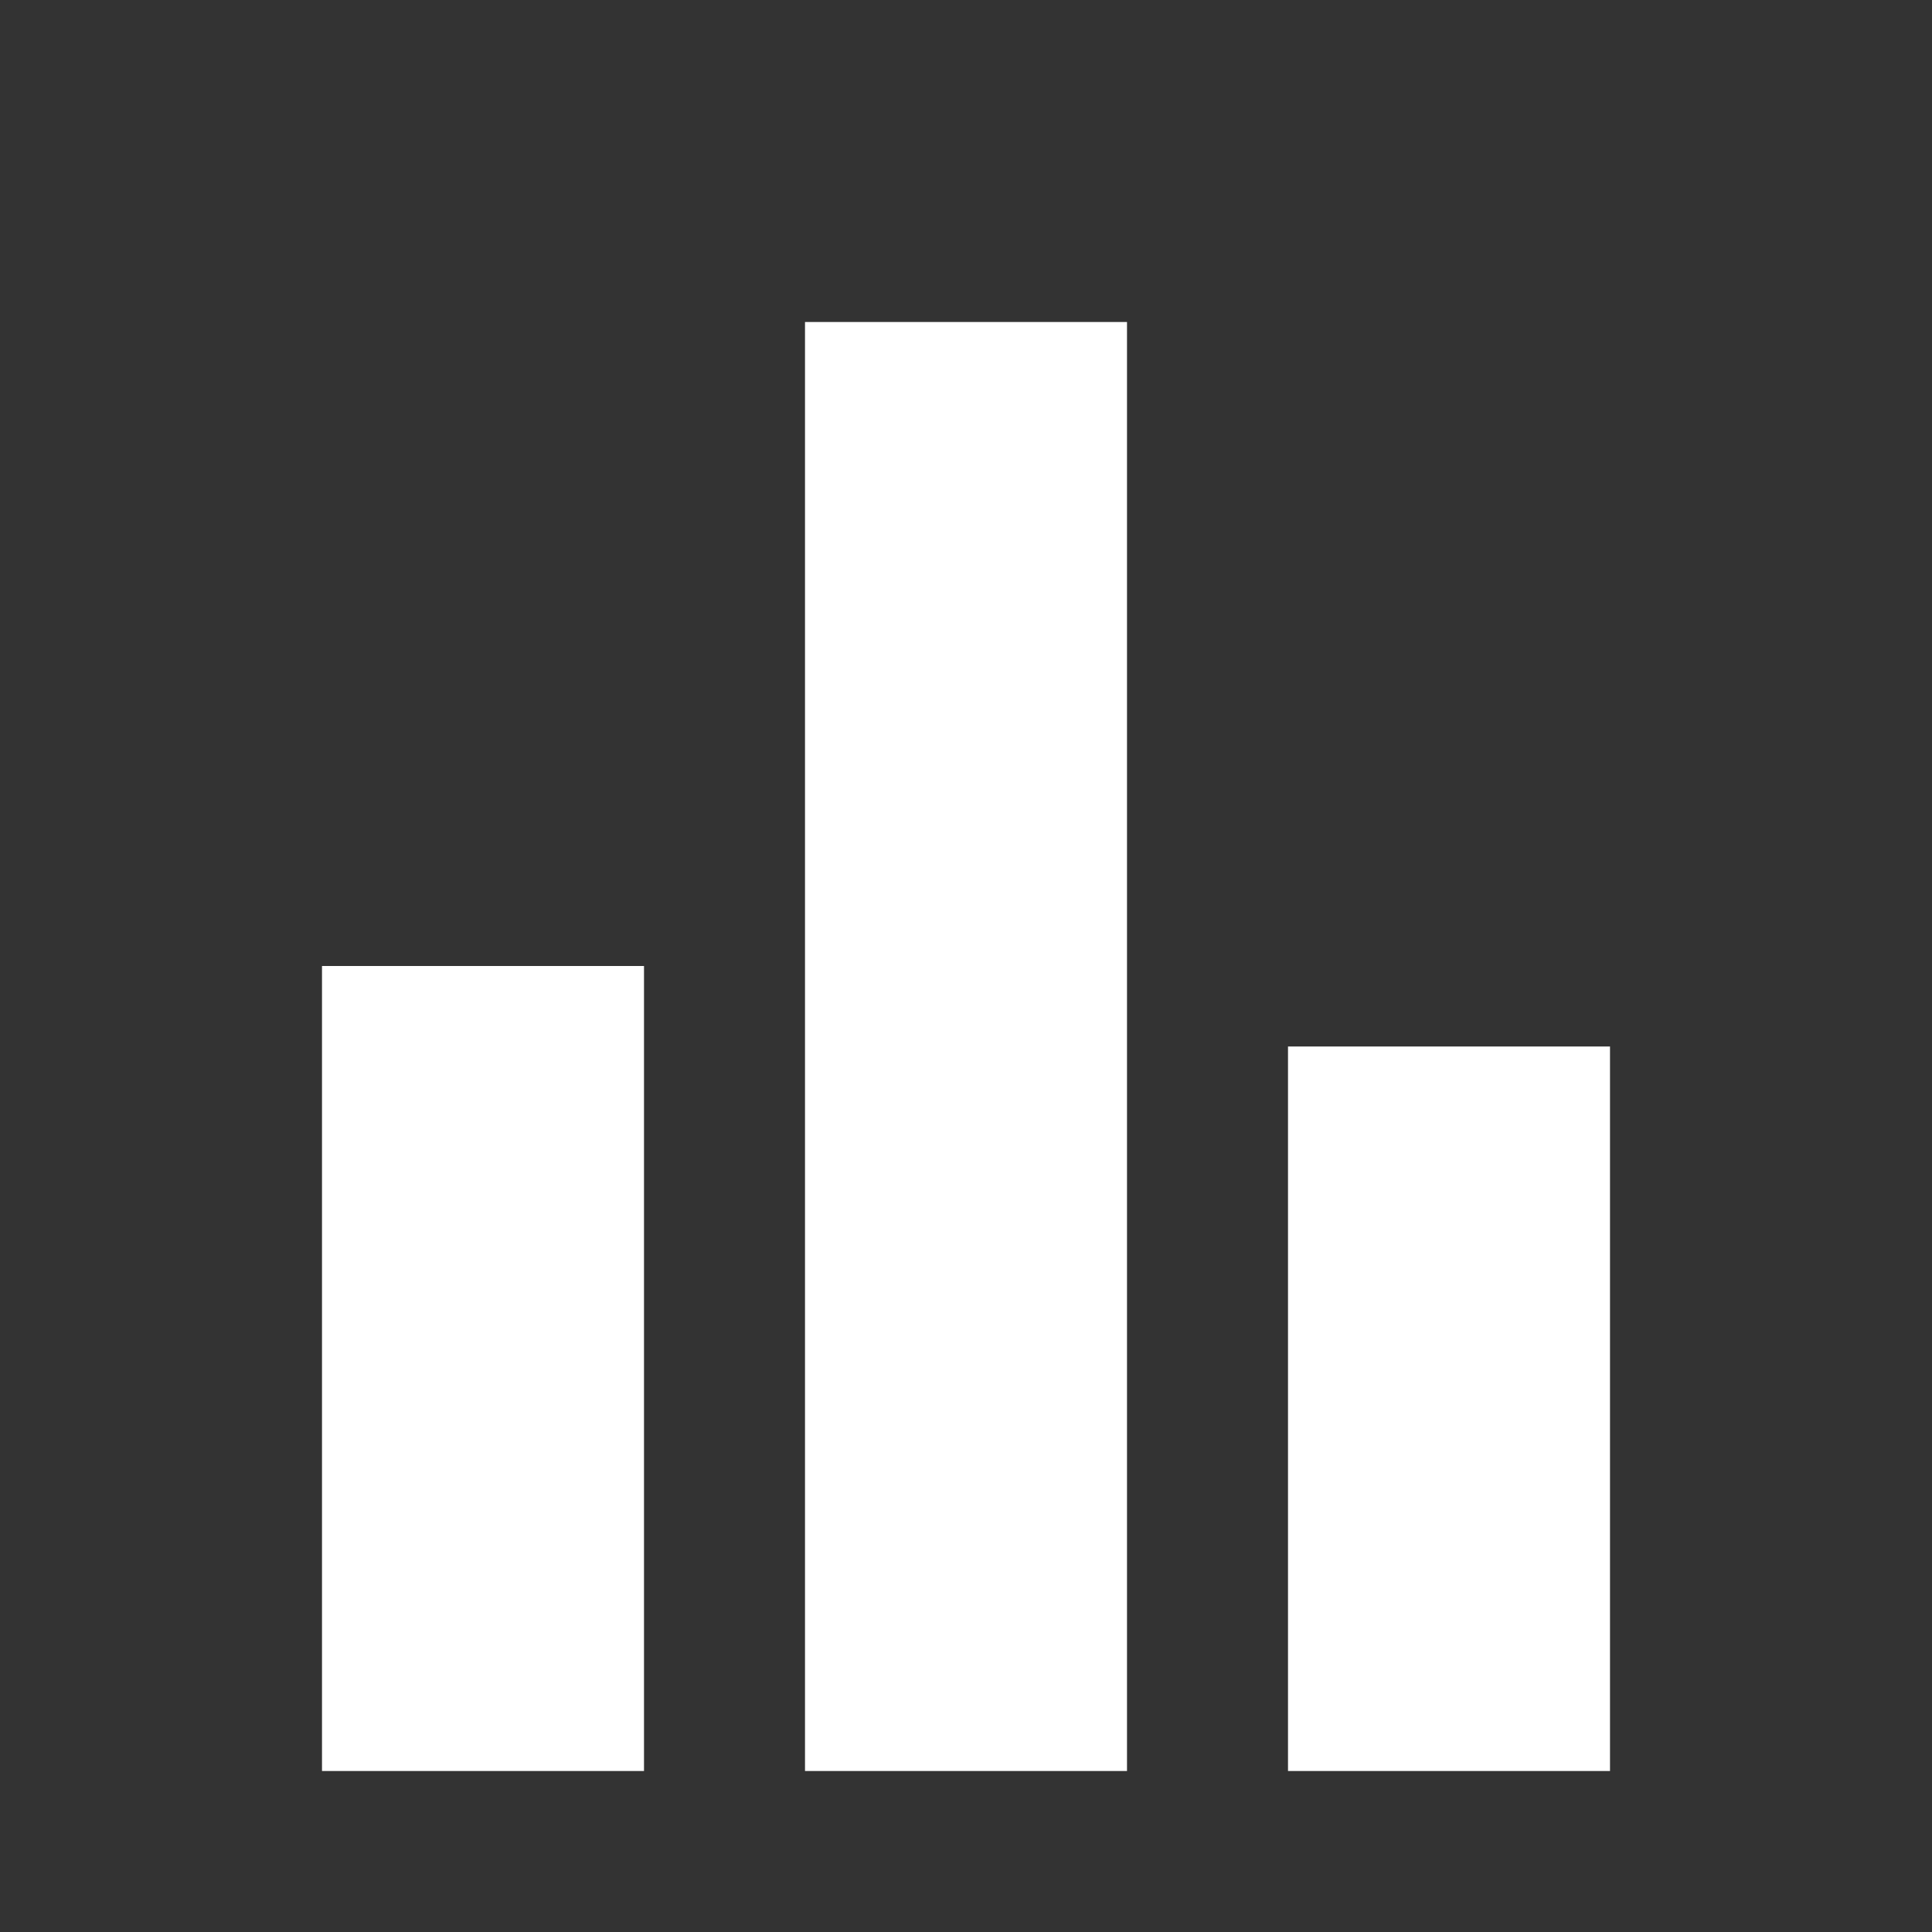 <?xml version="1.0" encoding="UTF-8" standalone="no"?>
<!-- Created with Inkscape (http://www.inkscape.org/) -->

<svg
   width="24.0px"
   height="24.0px"
   viewBox="0 0 24.0 24.0"
   version="1.1"
   id="SVGRoot"
   sodipodi:docname="anim_play_03.svg"
   inkscape:version="1.1.2 (0a00cf5339, 2022-02-04)"
   xmlns:inkscape="http://www.inkscape.org/namespaces/inkscape"
   xmlns:sodipodi="http://sodipodi.sourceforge.net/DTD/sodipodi-0.dtd"
   xmlns="http://www.w3.org/2000/svg"
   xmlns:svg="http://www.w3.org/2000/svg">
  <rect x="0" y="0" width="24.0" height="24.0" fill="#333333" stroke="none"/>
  <sodipodi:namedview
     id="namedview1276"
     pagecolor="#ffffff"
     bordercolor="#111111"
     borderopacity="1"
     inkscape:pageshadow="0"
     inkscape:pageopacity="0"
     inkscape:pagecheckerboard="1"
     inkscape:document-units="px"
     showgrid="true"
     inkscape:zoom="30.034977"
     inkscape:cx="9.6221149"
     inkscape:cy="10.953896"
     inkscape:window-width="1920"
     inkscape:window-height="1043"
     inkscape:window-x="0"
     inkscape:window-y="0"
     inkscape:window-maximized="1"
     inkscape:current-layer="layer1"
     inkscape:snap-bbox="true"
     inkscape:bbox-paths="true"
     inkscape:bbox-nodes="true"
     inkscape:snap-bbox-edge-midpoints="true"
     inkscape:snap-bbox-midpoints="true"
     inkscape:object-paths="true"
     inkscape:snap-intersection-paths="true"
     inkscape:snap-smooth-nodes="true"
     inkscape:snap-midpoints="true"
     inkscape:snap-object-midpoints="true"
     inkscape:snap-center="true"
     inkscape:snap-text-baseline="true"
     inkscape:snap-page="true">
    <inkscape:grid
       type="xygrid"
       id="grid1339" />
  </sodipodi:namedview>
  <defs
     id="defs1271" />
  <g
     inkscape:label="Layer 1"
     inkscape:groupmode="layer"
     id="layer1">
    <rect
       style="color:#000000;overflow:visible;fill:#ffffff;stroke-width:4;stroke-linecap:round;stroke-linejoin:round;stop-color:#000000"
       id="rect925"
       width="4"
       height="10"
       x="4"
       y="12" />
    <rect
       style="color:#000000;overflow:visible;fill:#ffffff;stroke-width:4;stroke-linecap:round;stroke-linejoin:round;stop-color:#000000"
       id="rect1007"
       width="4"
       height="18"
       x="10"
       y="4" />
    <rect
       style="color:#000000;overflow:visible;fill:#ffffff;stroke-width:4;stroke-linecap:round;stroke-linejoin:round;stop-color:#000000"
       id="rect1009"
       width="4"
       height="9"
       x="16"
       y="13" />
  </g>
</svg>
